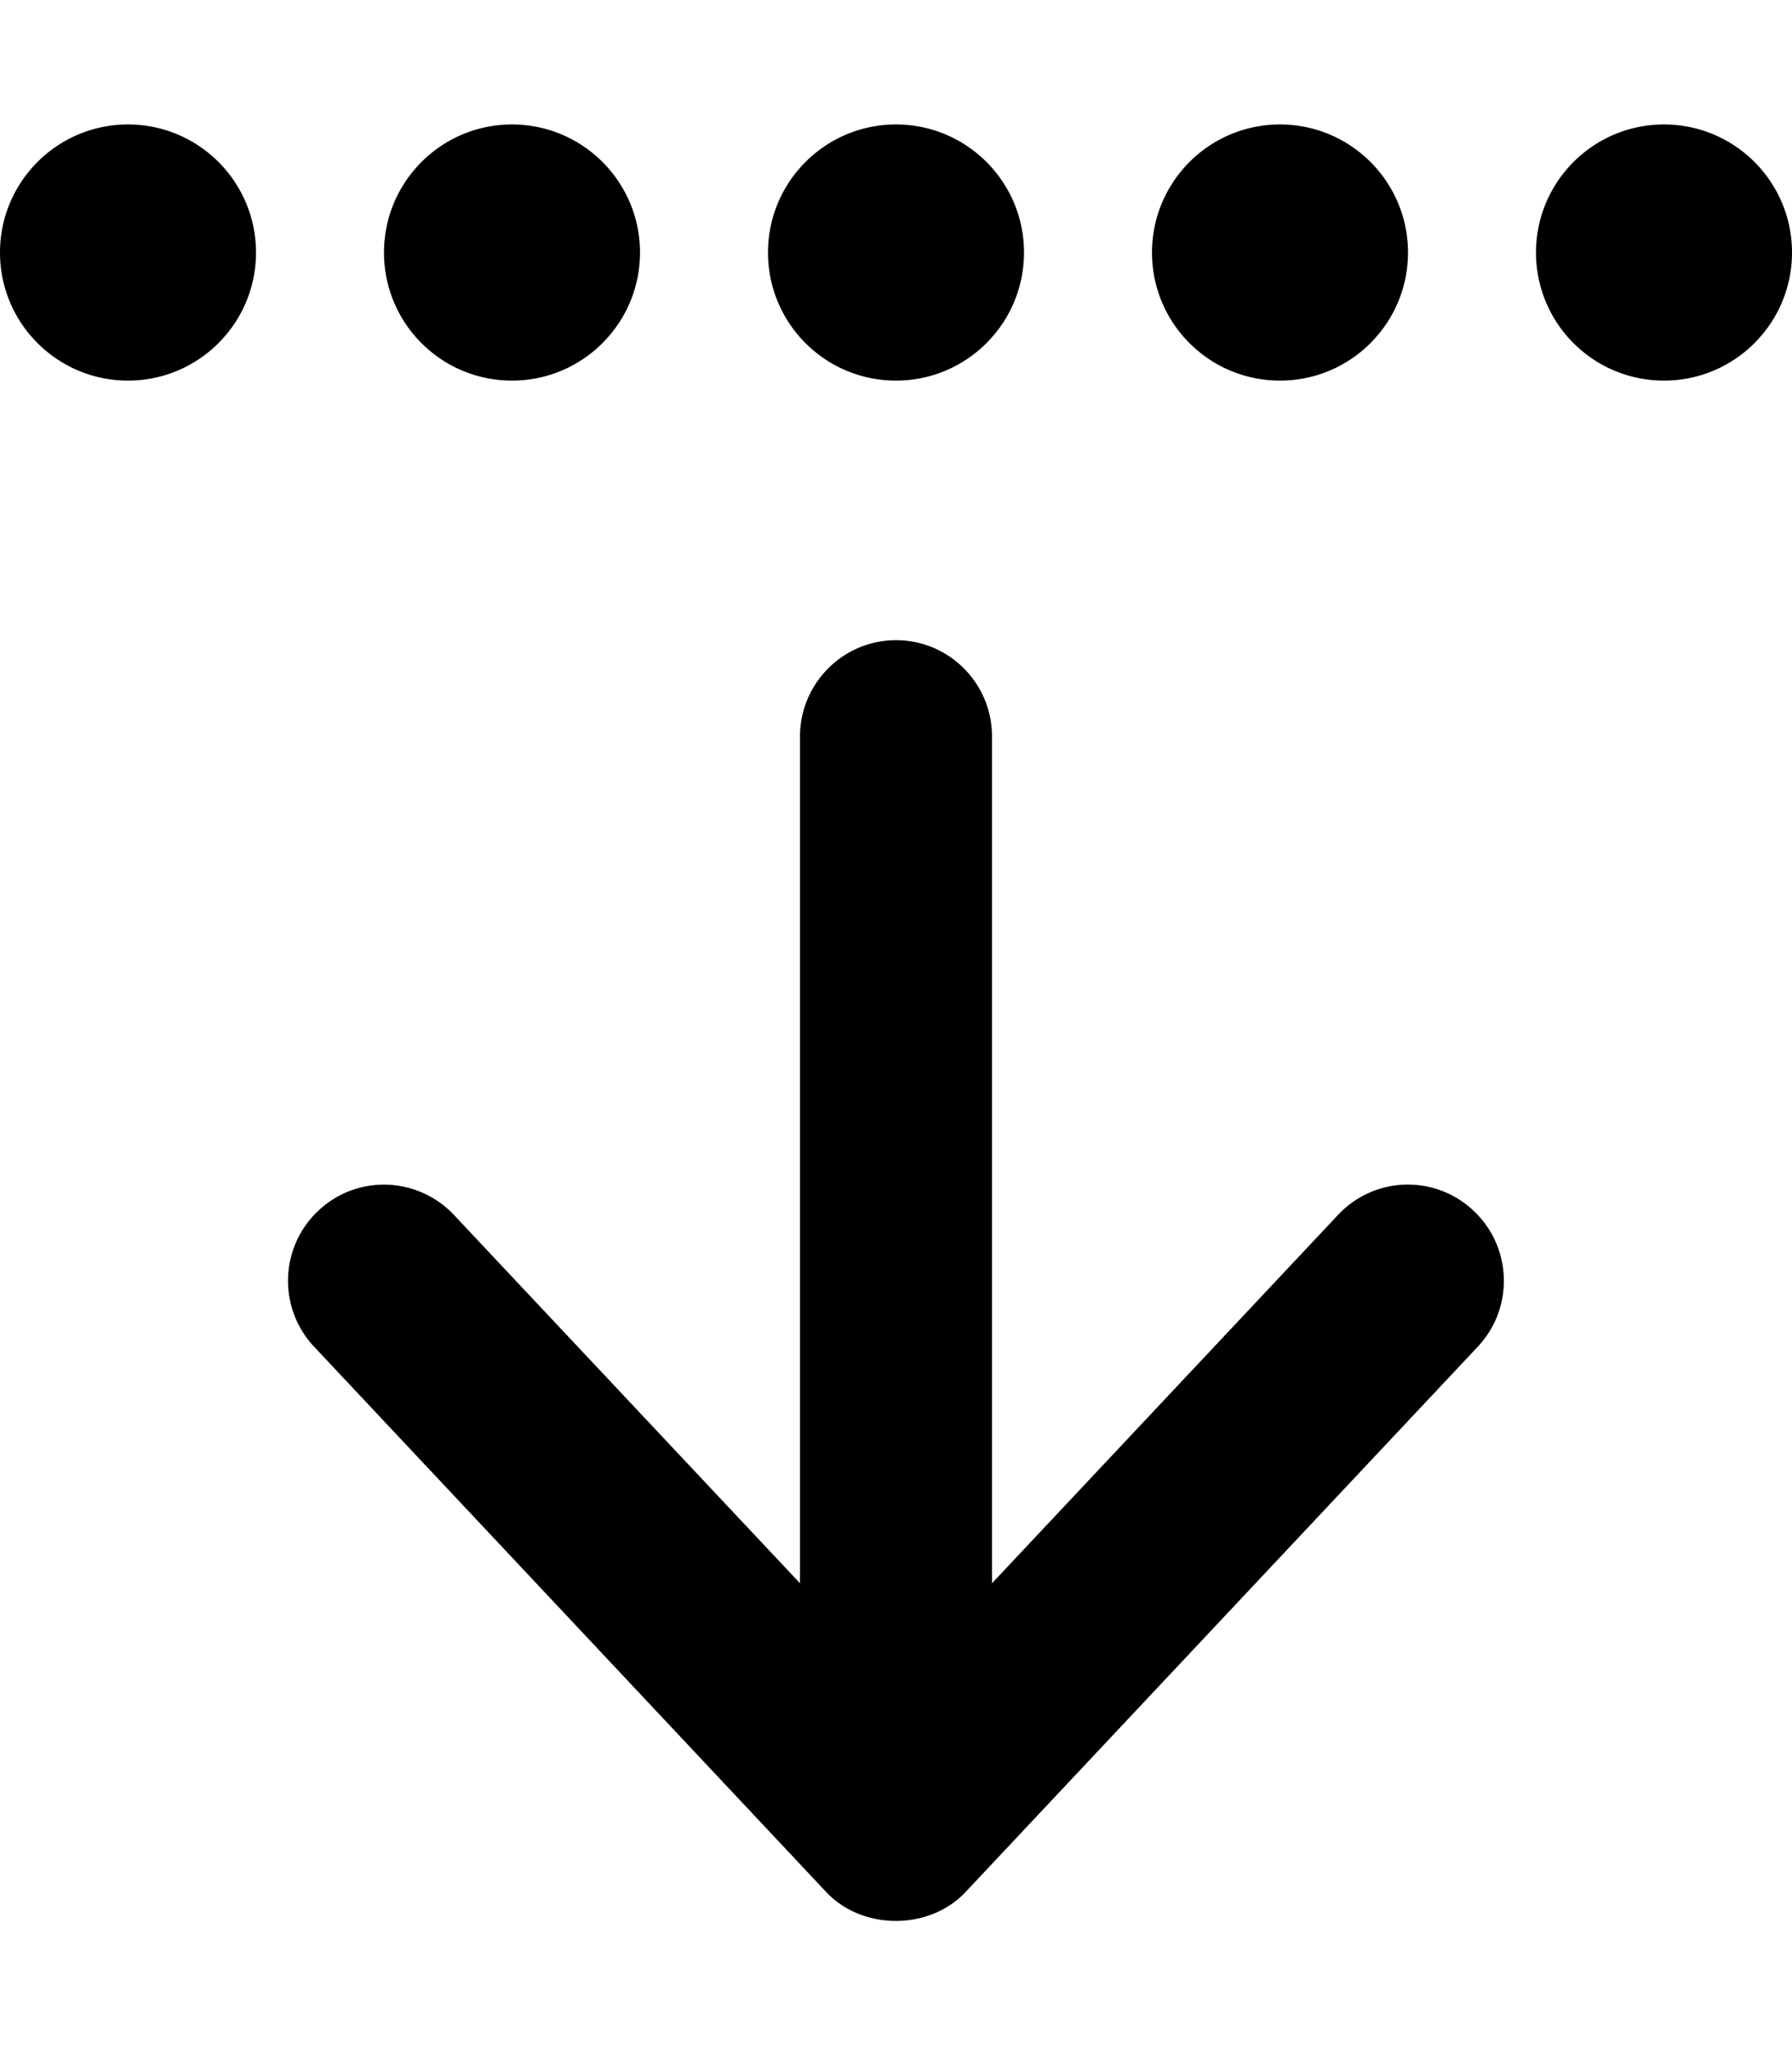 <svg xmlns="http://www.w3.org/2000/svg" viewBox="0 0 448 512"><!--! Font Awesome Pro 6.1.1 by @fontawesome - https://fontawesome.com License - https://fontawesome.com/license (Commercial License) Copyright 2022 Fonticons, Inc.--><path d="M224 95.1c17.67 0 32-14.33 32-32s-14.33-32-32-32-32 14.33-32 32 14.3 32 32 32zm192 0c17.67 0 32-14.33 32-32s-14.33-32-32-32-32 14.33-32 32 14.3 32 32 32zm-96 0c17.67 0 32-14.33 32-32s-14.33-32-32-32-32 14.33-32 32 14.3 32 32 32zm-192 0c17.67 0 32-14.33 32-32s-14.33-32-32-32-32 14.33-32 32 14.3 32 32 32zm-96 0c17.67 0 32-14.33 32-32s-14.33-32-32-32-32 14.33-32 32 14.33 32 32 32zm174.5 377.6c9.062 9.699 25.88 9.699 34.94 0l128-136.2c9.094-9.672 8.625-24.88-1.031-33.96-9.625-9.109-24.81-8.672-33.91 1.031L248 395.6V184c0-13.27-10.75-24.04-24-24.04S200 170.8 200 184v211.6l-86.53-92.05A24.06 24.06 0 0 0 96 296c-5.906 0-11.81 2.16-16.44 6.543-9.656 9.074-10.12 24.29-1.031 33.96L206.5 472.7z"/></svg>